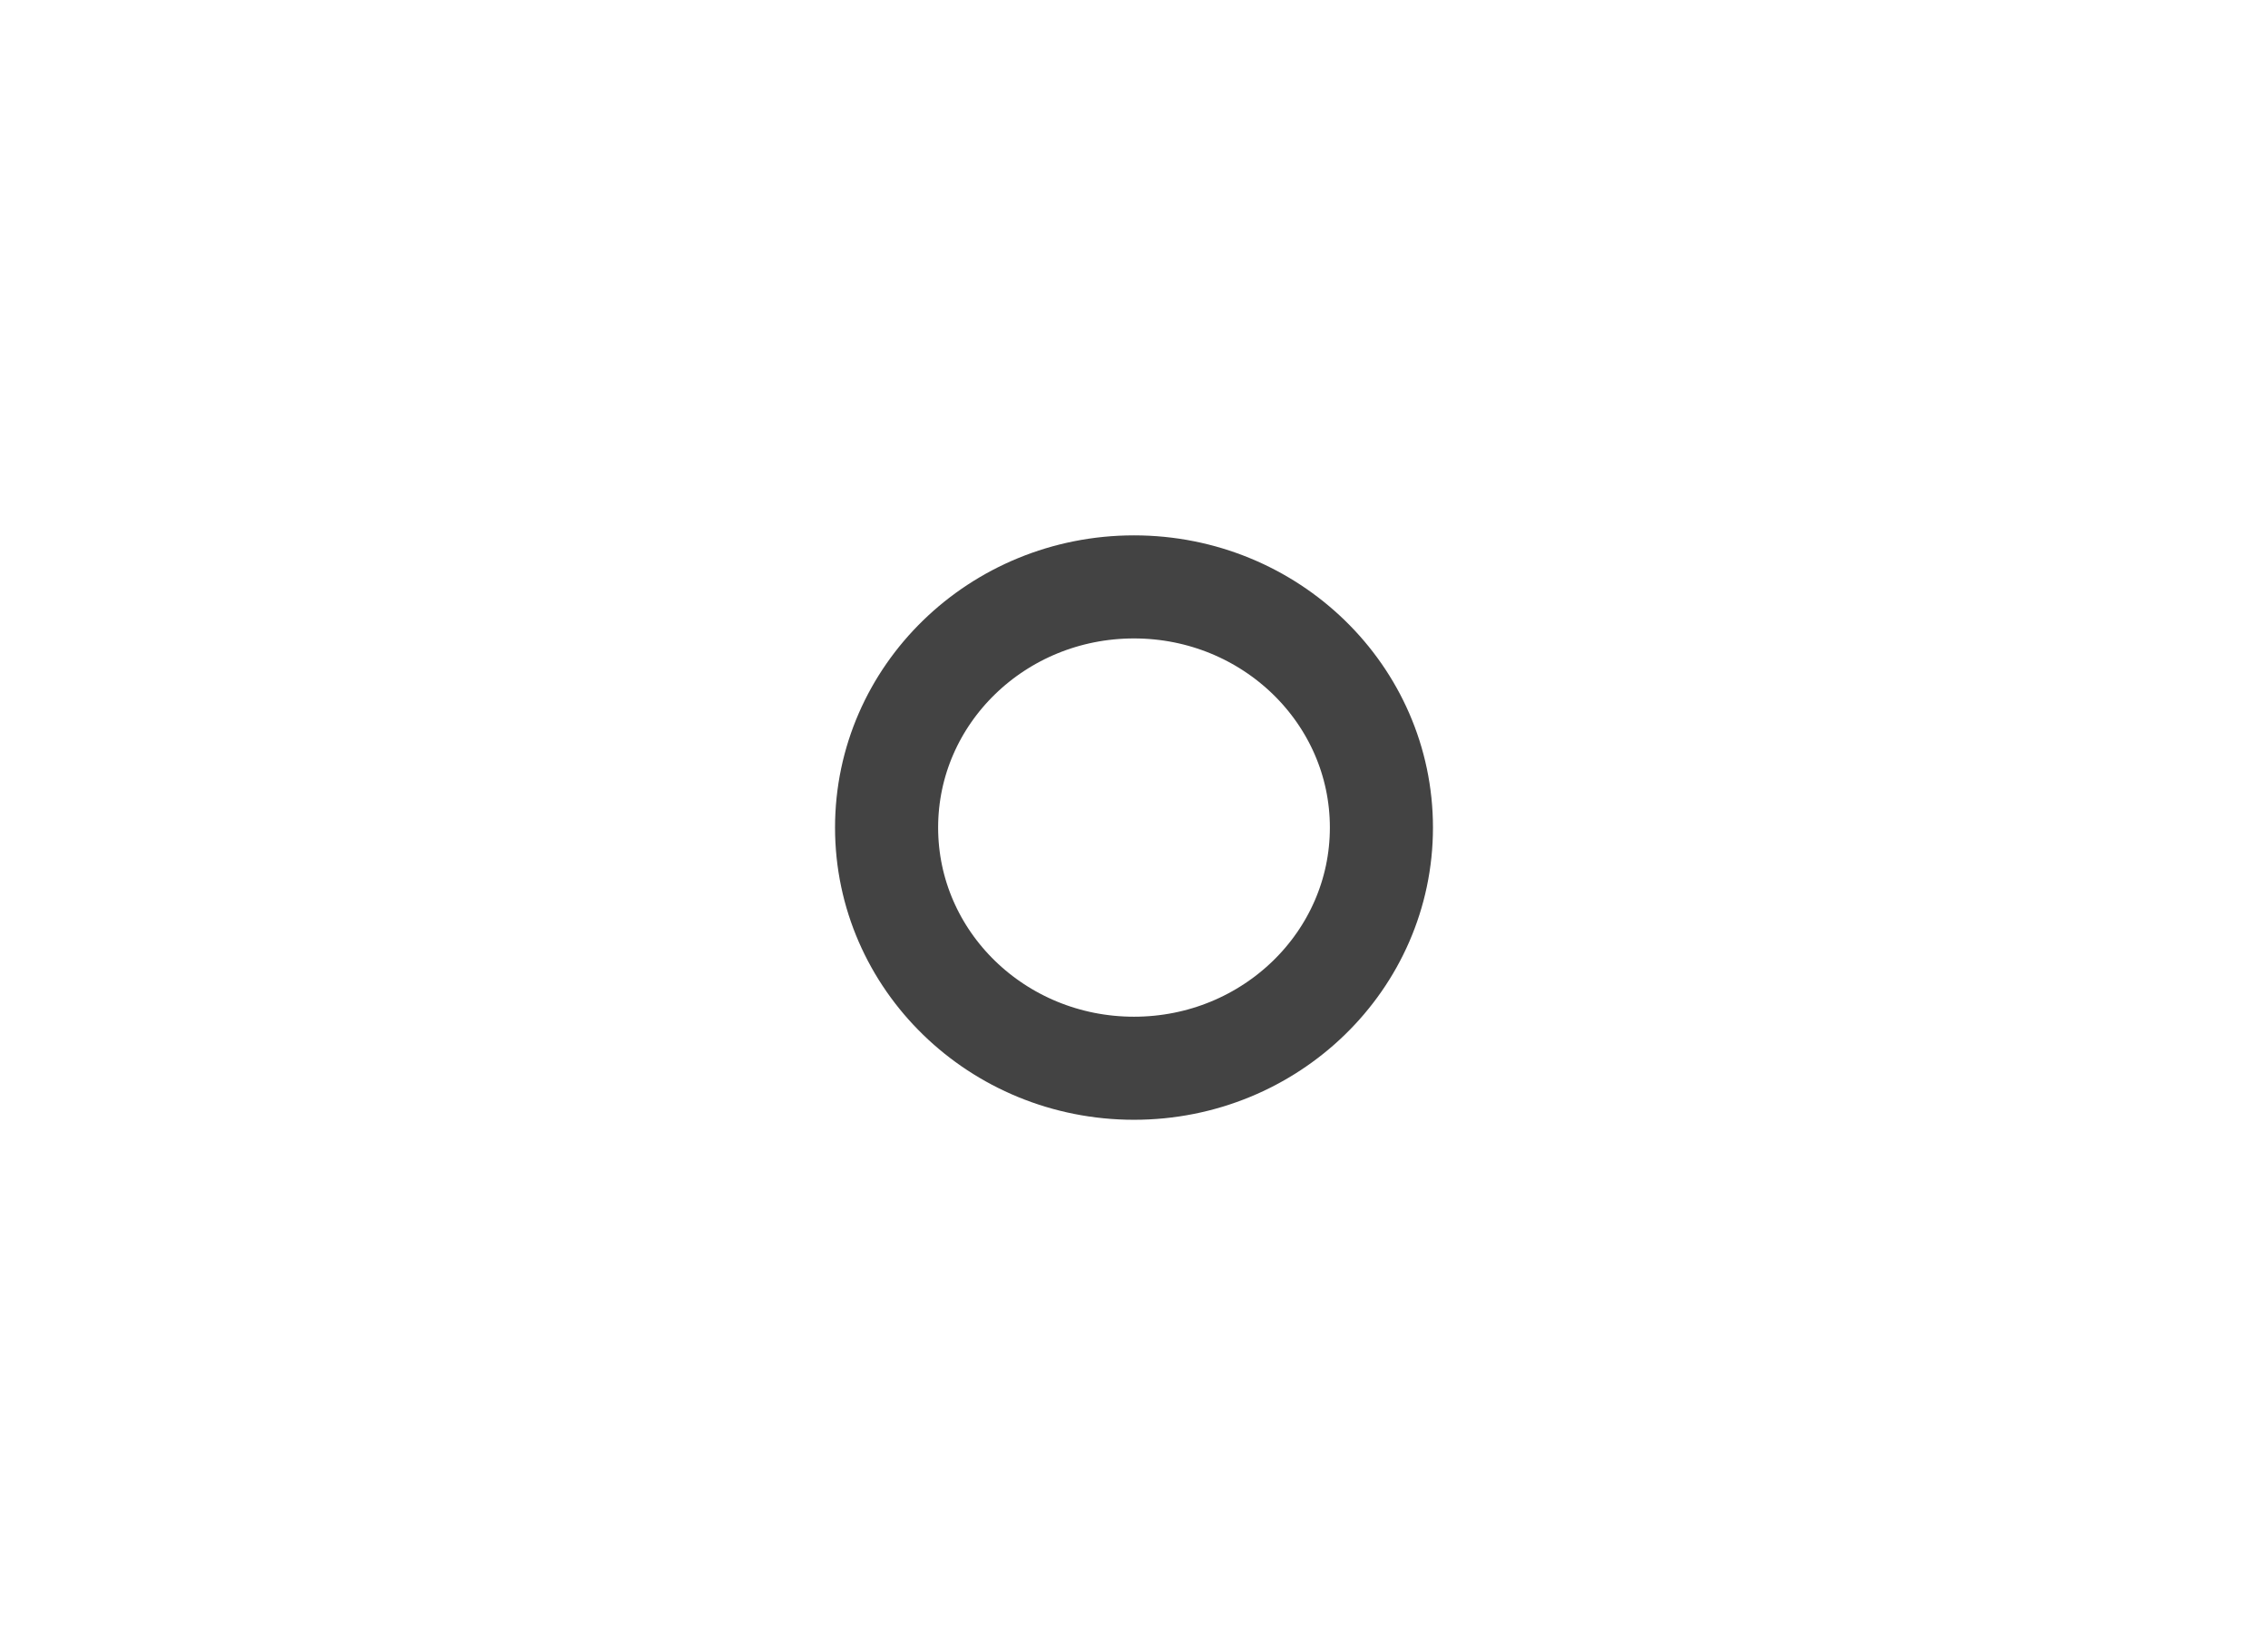 <svg width="22" height="16" viewBox="0 0 22 16" fill="none" xmlns="http://www.w3.org/2000/svg">
    <path d="M13.4 8.029C13.4 9.319 12.325 10.364 11 10.364C9.674 10.364 8.6 9.319 8.6 8.029C8.6 6.739 9.674 5.694 11 5.694C12.325 5.694 13.4 6.739 13.4 8.029Z" stroke="#434343"/>
</svg>
